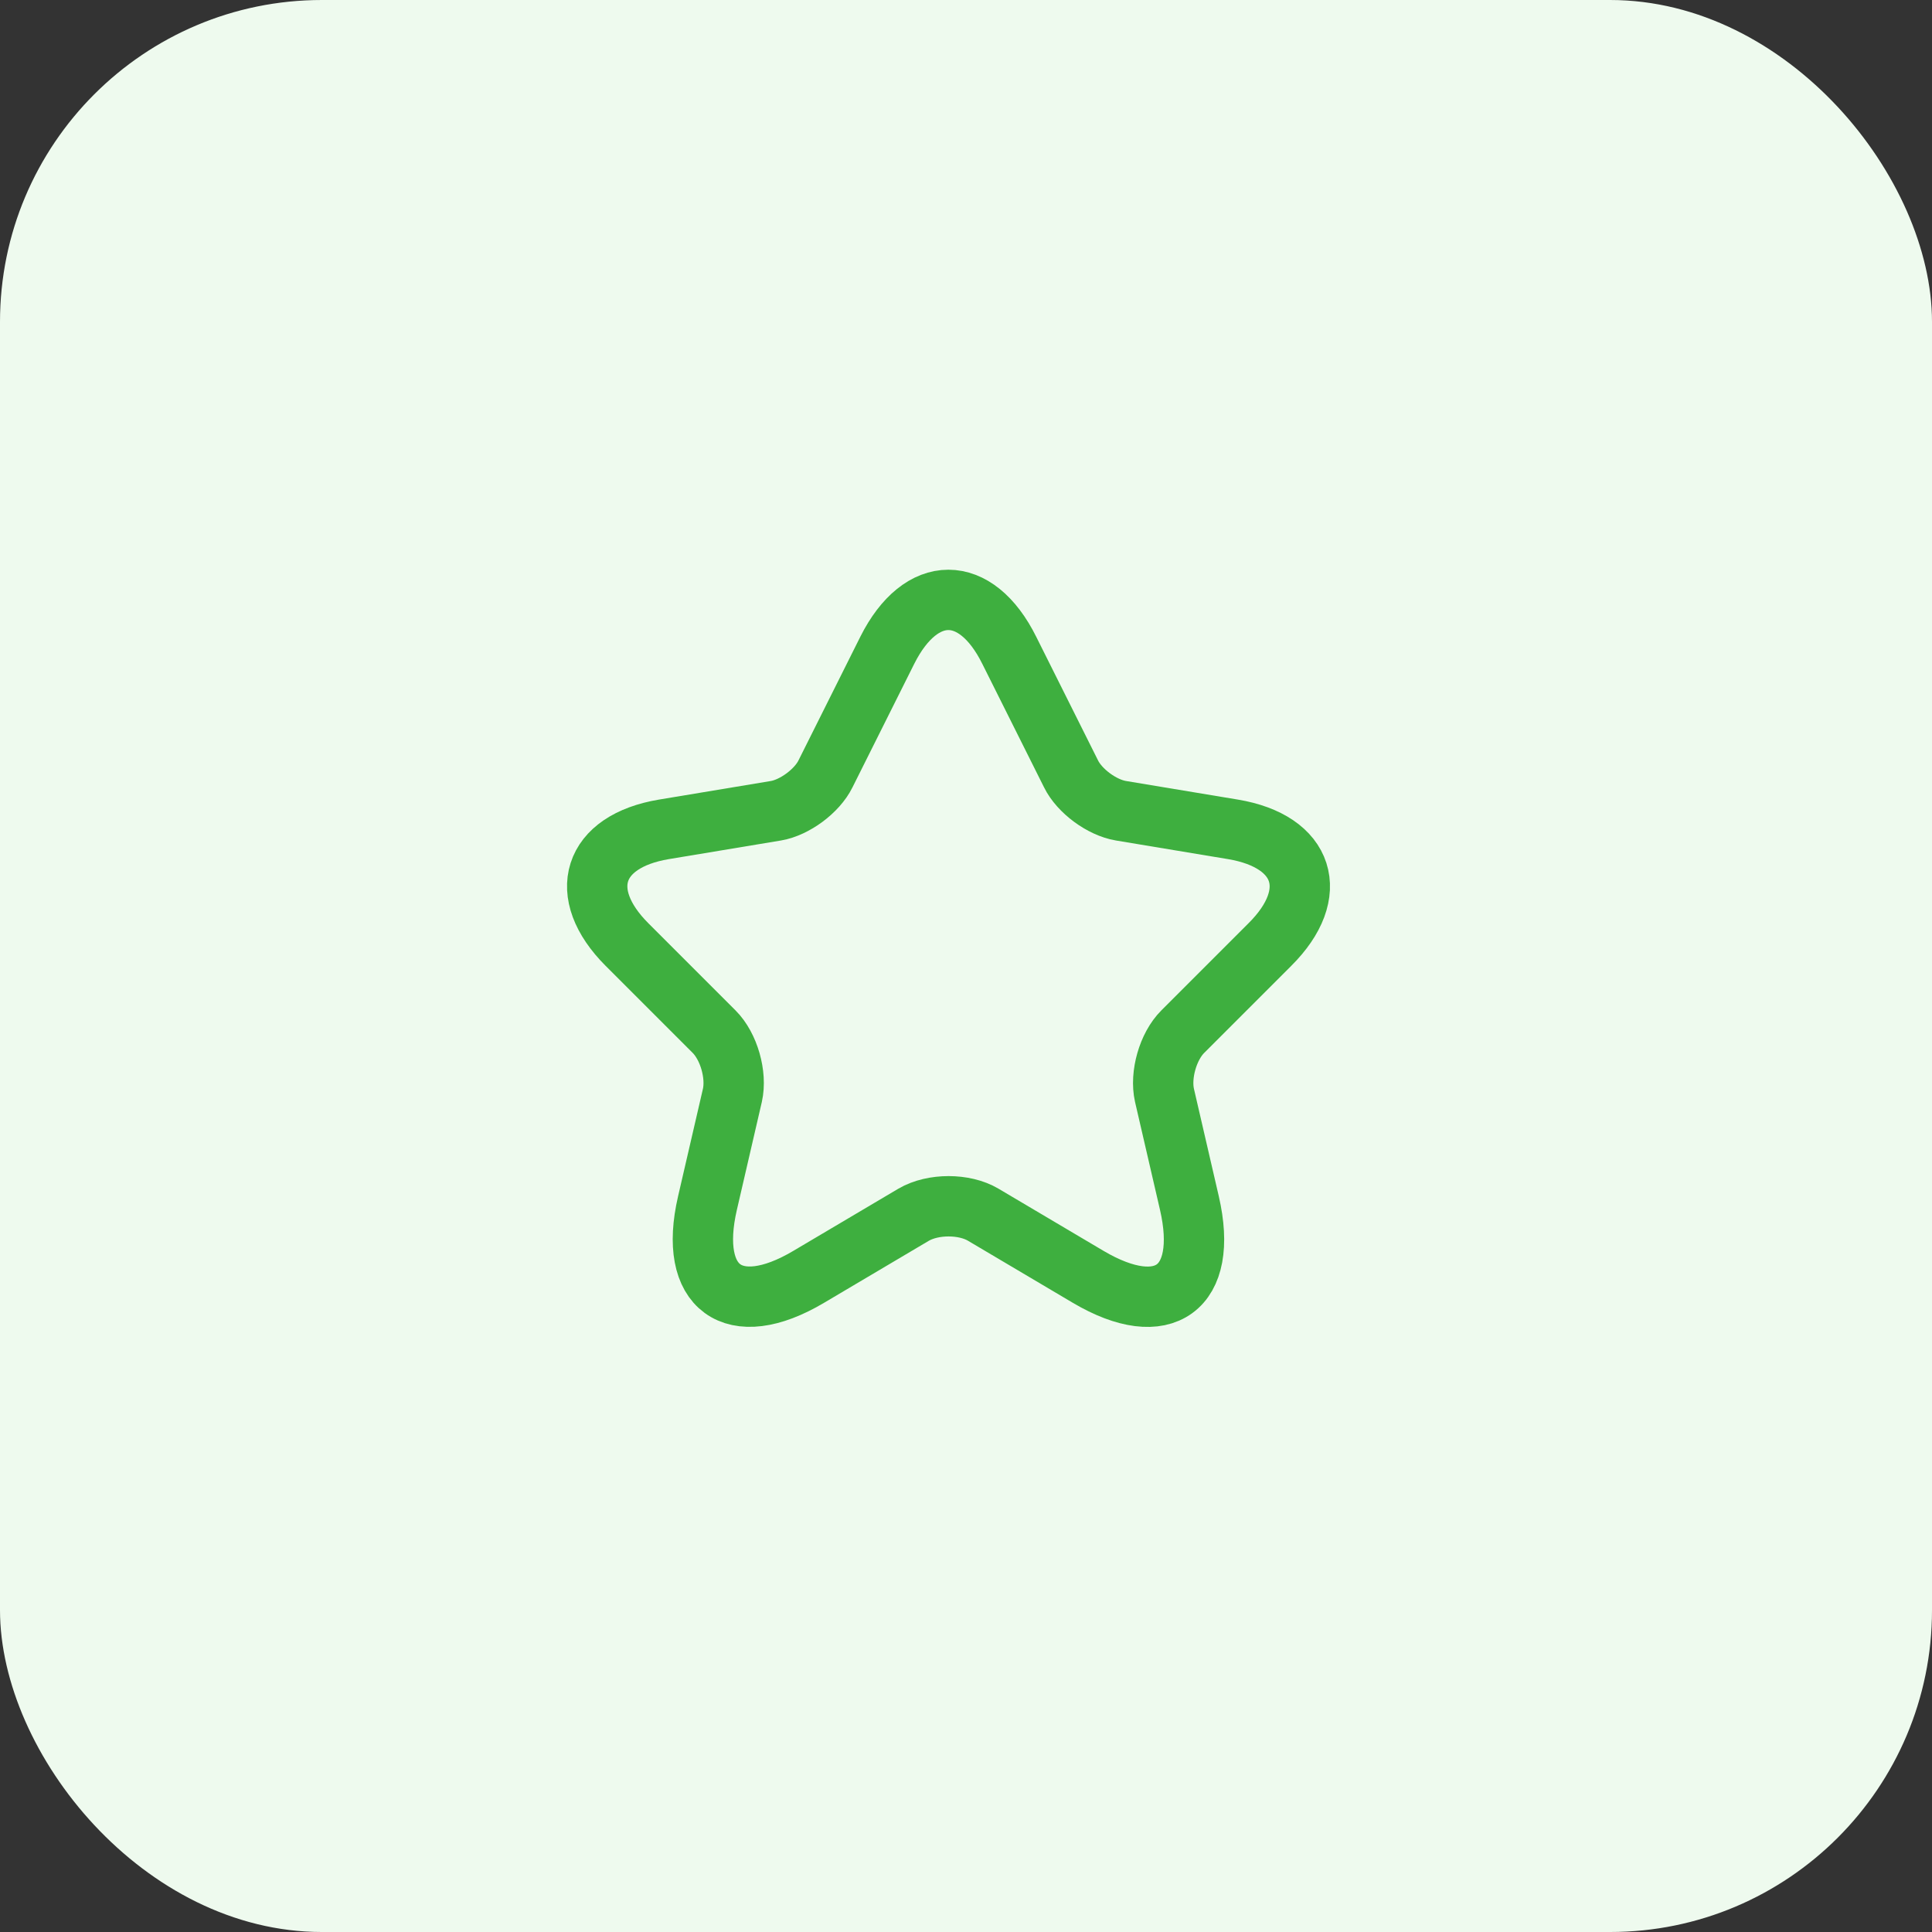 <svg width="55" height="55" viewBox="0 0 55 55" fill="none" xmlns="http://www.w3.org/2000/svg">
<rect x="0" y="0" width="55" height="55" fill="#333333" stroke="none"/>
<rect width="55" height="55" rx="9.164" fill="#EEFAEE"/>
<path d="M28.73 18.51L30.49 22.03C30.73 22.52 31.37 22.99 31.91 23.08L35.1 23.61C37.14 23.95 37.62 25.43 36.15 26.89L33.67 29.37C33.25 29.79 33.02 30.6 33.15 31.18L33.86 34.25C34.42 36.68 33.13 37.62 30.98 36.35L27.99 34.58C27.45 34.26 26.56 34.26 26.01 34.58L23.02 36.35C20.88 37.62 19.58 36.67 20.14 34.25L20.85 31.18C20.98 30.6 20.75 29.79 20.33 29.37L17.85 26.89C16.39 25.43 16.86 23.95 18.9 23.61L22.09 23.08C22.62 22.99 23.26 22.52 23.5 22.03L25.26 18.51C26.22 16.6 27.78 16.6 28.73 18.51Z" stroke="#3EAF3F" stroke-width="1.718" stroke-linecap="round" stroke-linejoin="round"/>
</svg>
